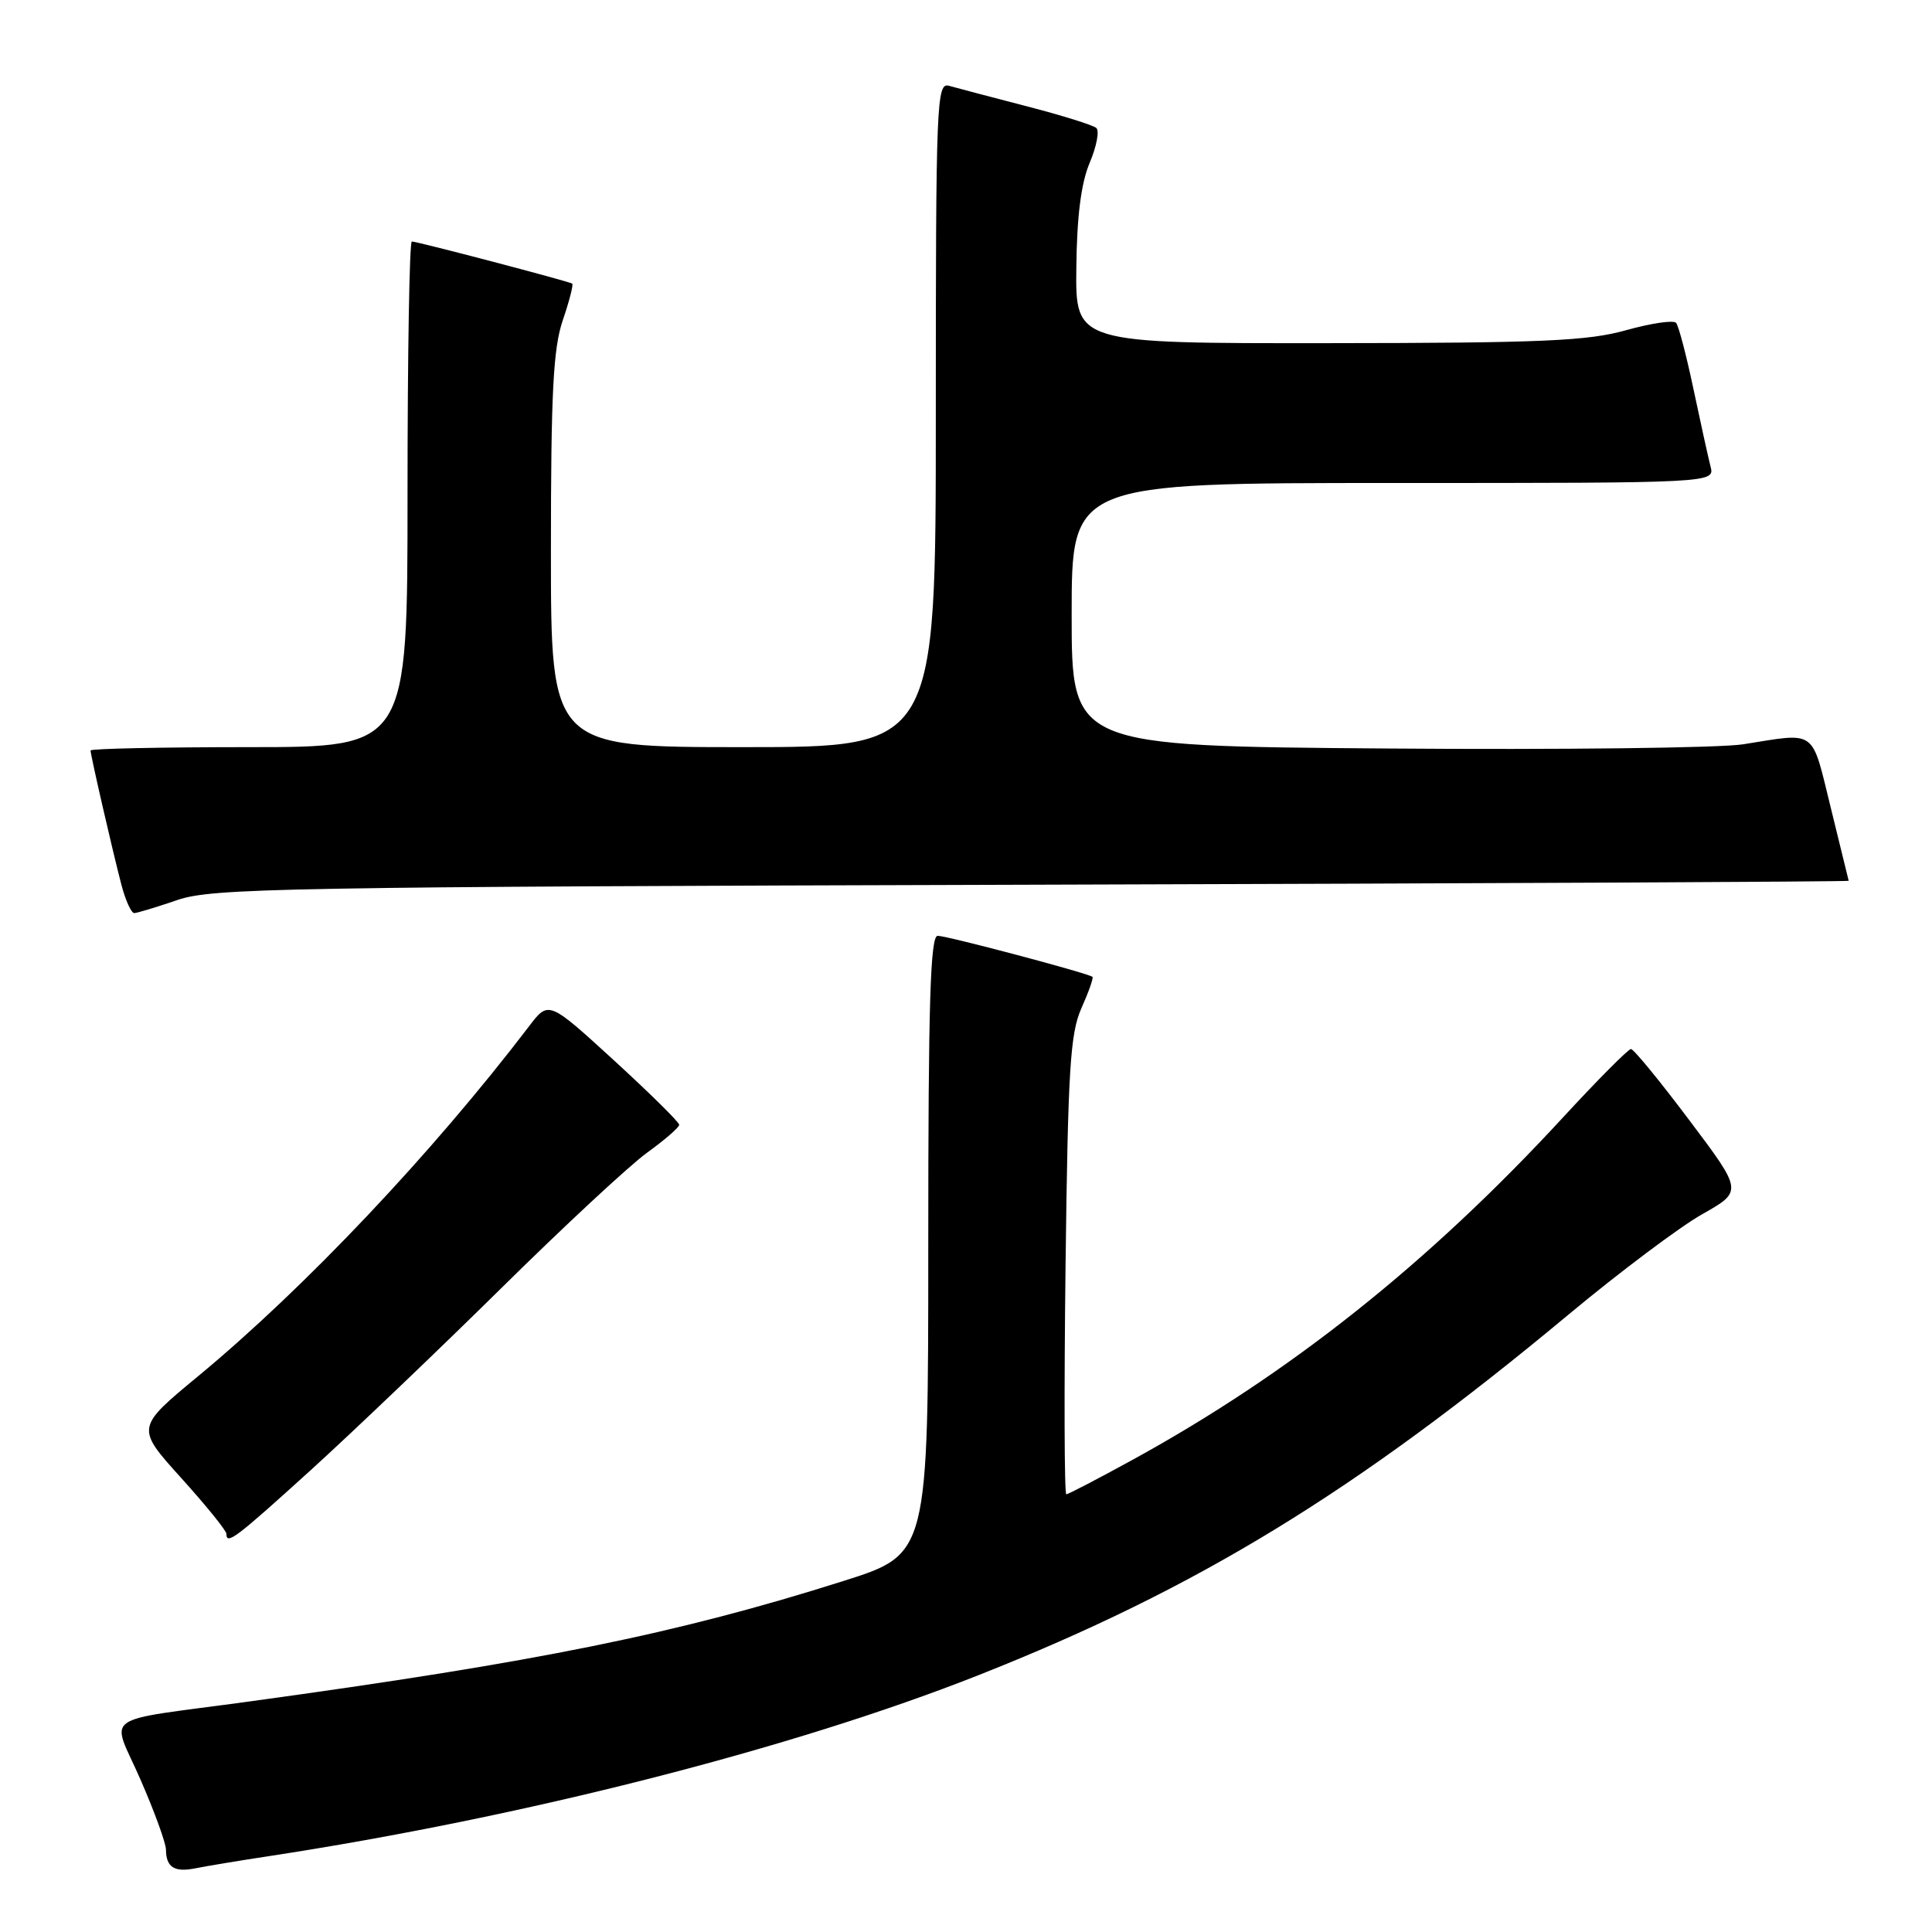 <?xml version="1.0" encoding="UTF-8" standalone="no"?>
<!DOCTYPE svg PUBLIC "-//W3C//DTD SVG 1.1//EN" "http://www.w3.org/Graphics/SVG/1.1/DTD/svg11.dtd" >
<svg xmlns="http://www.w3.org/2000/svg" xmlns:xlink="http://www.w3.org/1999/xlink" version="1.1" viewBox="0 0 256 256">
 <g >
 <path fill="currentColor"
d=" M 35.50 245.97 C 69.41 240.79 105.05 231.70 129.73 221.94 C 158.64 210.50 179.61 197.69 207.81 174.21 C 214.61 168.55 222.59 162.56 225.55 160.89 C 230.93 157.85 230.93 157.85 223.84 148.43 C 219.94 143.24 216.47 139.00 216.11 139.00 C 215.76 139.00 211.70 143.08 207.10 148.07 C 189.31 167.36 170.94 181.98 150.13 193.40 C 145.52 195.93 141.55 198.00 141.29 198.00 C 141.03 198.00 140.99 184.39 141.19 167.75 C 141.51 141.75 141.80 136.95 143.29 133.60 C 144.25 131.45 144.91 129.58 144.76 129.44 C 144.27 128.98 125.51 124.00 124.25 124.00 C 123.27 124.00 123.00 132.86 123.00 164.96 C 123.00 205.93 123.00 205.93 111.79 209.48 C 89.62 216.50 71.33 220.21 33.00 225.46 C 12.83 228.22 14.72 226.87 18.60 235.77 C 20.46 240.02 21.98 244.21 21.99 245.08 C 22.01 247.44 23.11 248.13 25.95 247.55 C 27.35 247.27 31.65 246.55 35.50 245.97 Z  M 41.23 194.75 C 46.83 189.66 58.18 178.82 66.46 170.65 C 74.73 162.49 83.41 154.42 85.75 152.73 C 88.09 151.04 90.00 149.38 90.00 149.04 C 90.00 148.70 86.11 144.86 81.35 140.50 C 72.69 132.58 72.69 132.58 70.10 135.99 C 57.25 152.83 40.40 170.65 26.22 182.38 C 18.00 189.18 18.00 189.18 24.00 195.83 C 27.30 199.48 30.00 202.82 30.00 203.24 C 30.00 204.76 31.21 203.84 41.23 194.75 Z  M 23.50 119.26 C 28.09 117.68 37.41 117.51 136.75 117.23 C 196.29 117.06 244.98 116.83 244.96 116.71 C 244.94 116.60 243.87 112.22 242.58 107.00 C 239.98 96.46 240.82 97.06 231.00 98.62 C 227.97 99.11 206.71 99.36 183.75 99.18 C 142.00 98.86 142.00 98.86 142.00 81.43 C 142.00 64.00 142.00 64.00 184.62 64.00 C 227.23 64.00 227.23 64.00 226.65 61.79 C 226.34 60.57 225.32 55.95 224.39 51.54 C 223.46 47.12 222.43 43.18 222.09 42.78 C 221.75 42.39 218.77 42.83 215.48 43.75 C 210.42 45.18 204.33 45.45 176.00 45.47 C 142.50 45.50 142.50 45.50 142.62 35.50 C 142.69 28.66 143.25 24.26 144.39 21.57 C 145.30 19.41 145.70 17.34 145.27 16.96 C 144.85 16.58 140.68 15.28 136.00 14.07 C 131.32 12.86 126.71 11.64 125.75 11.37 C 124.10 10.89 124.00 13.44 124.00 54.93 C 124.00 99.00 124.00 99.00 98.50 99.00 C 73.00 99.00 73.00 99.00 73.00 73.03 C 73.00 52.06 73.30 46.18 74.57 42.44 C 75.44 39.89 76.00 37.71 75.82 37.58 C 75.39 37.28 55.29 32.00 54.57 32.00 C 54.25 32.00 54.00 47.07 54.00 65.50 C 54.00 99.00 54.00 99.00 33.00 99.00 C 21.45 99.00 12.00 99.20 12.00 99.44 C 12.00 100.07 14.93 112.82 16.09 117.25 C 16.63 119.31 17.40 121.00 17.79 120.99 C 18.18 120.98 20.75 120.20 23.50 119.26 Z "/>
</g>
</svg>